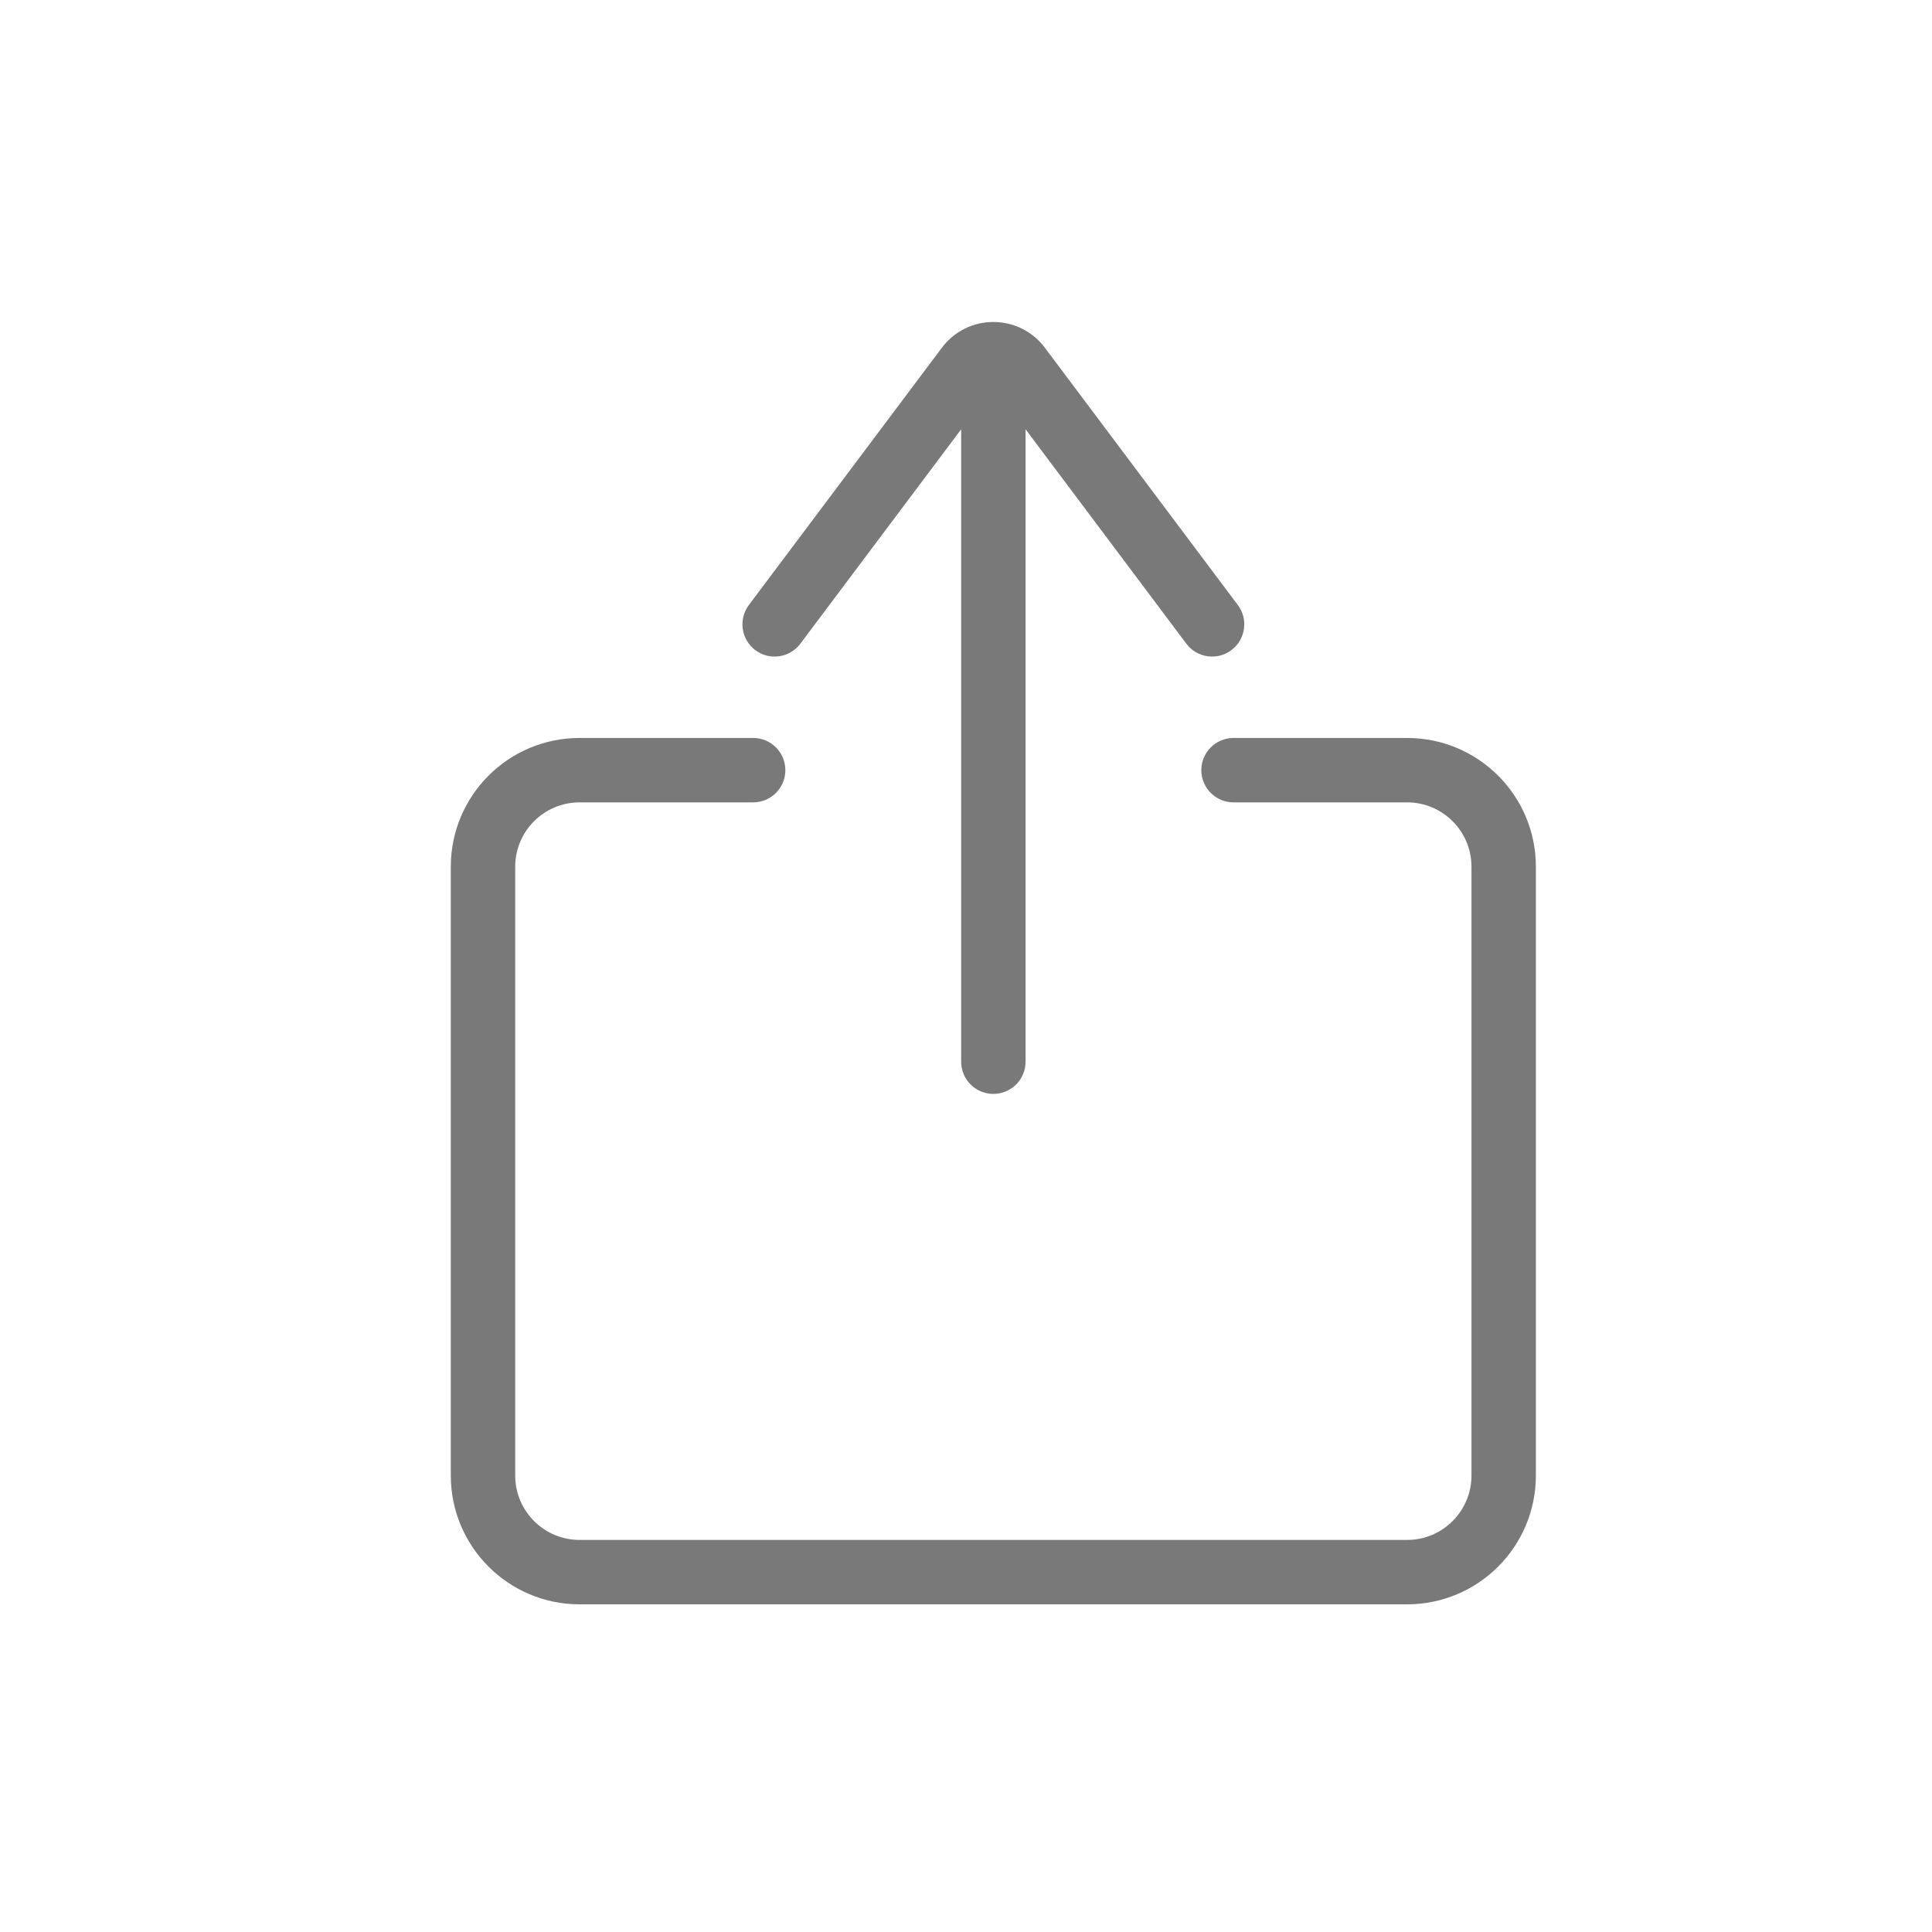 <svg width="30" height="30" viewBox="0 0 30 30" fill="none" xmlns="http://www.w3.org/2000/svg">
<path fill-rule="evenodd" clip-rule="evenodd" d="M12.428 9.995L14.925 6.666L14.925 16.486C14.925 16.763 15.149 16.986 15.425 16.986C15.701 16.986 15.925 16.763 15.925 16.486V6.666L18.421 9.995C18.587 10.216 18.9 10.261 19.121 10.095C19.342 9.929 19.387 9.616 19.221 9.395L16.225 5.4C15.825 4.867 15.025 4.866 14.625 5.4L11.628 9.395C11.463 9.616 11.508 9.929 11.728 10.095C11.949 10.261 12.263 10.216 12.428 9.995ZM9 11.459C7.895 11.459 7 12.354 7 13.459V22.912C7 24.016 7.895 24.912 9 24.912H21.849C22.954 24.912 23.849 24.016 23.849 22.912V13.459C23.849 12.354 22.954 11.459 21.849 11.459H19.154C18.878 11.459 18.654 11.683 18.654 11.959C18.654 12.235 18.878 12.459 19.154 12.459H21.849C22.401 12.459 22.849 12.907 22.849 13.459V22.912C22.849 23.464 22.401 23.912 21.849 23.912H9C8.448 23.912 8 23.464 8 22.912V13.459C8 12.907 8.448 12.459 9 12.459H11.695C11.972 12.459 12.195 12.235 12.195 11.959C12.195 11.683 11.972 11.459 11.695 11.459H9Z" fill="#797979"/>
</svg>
